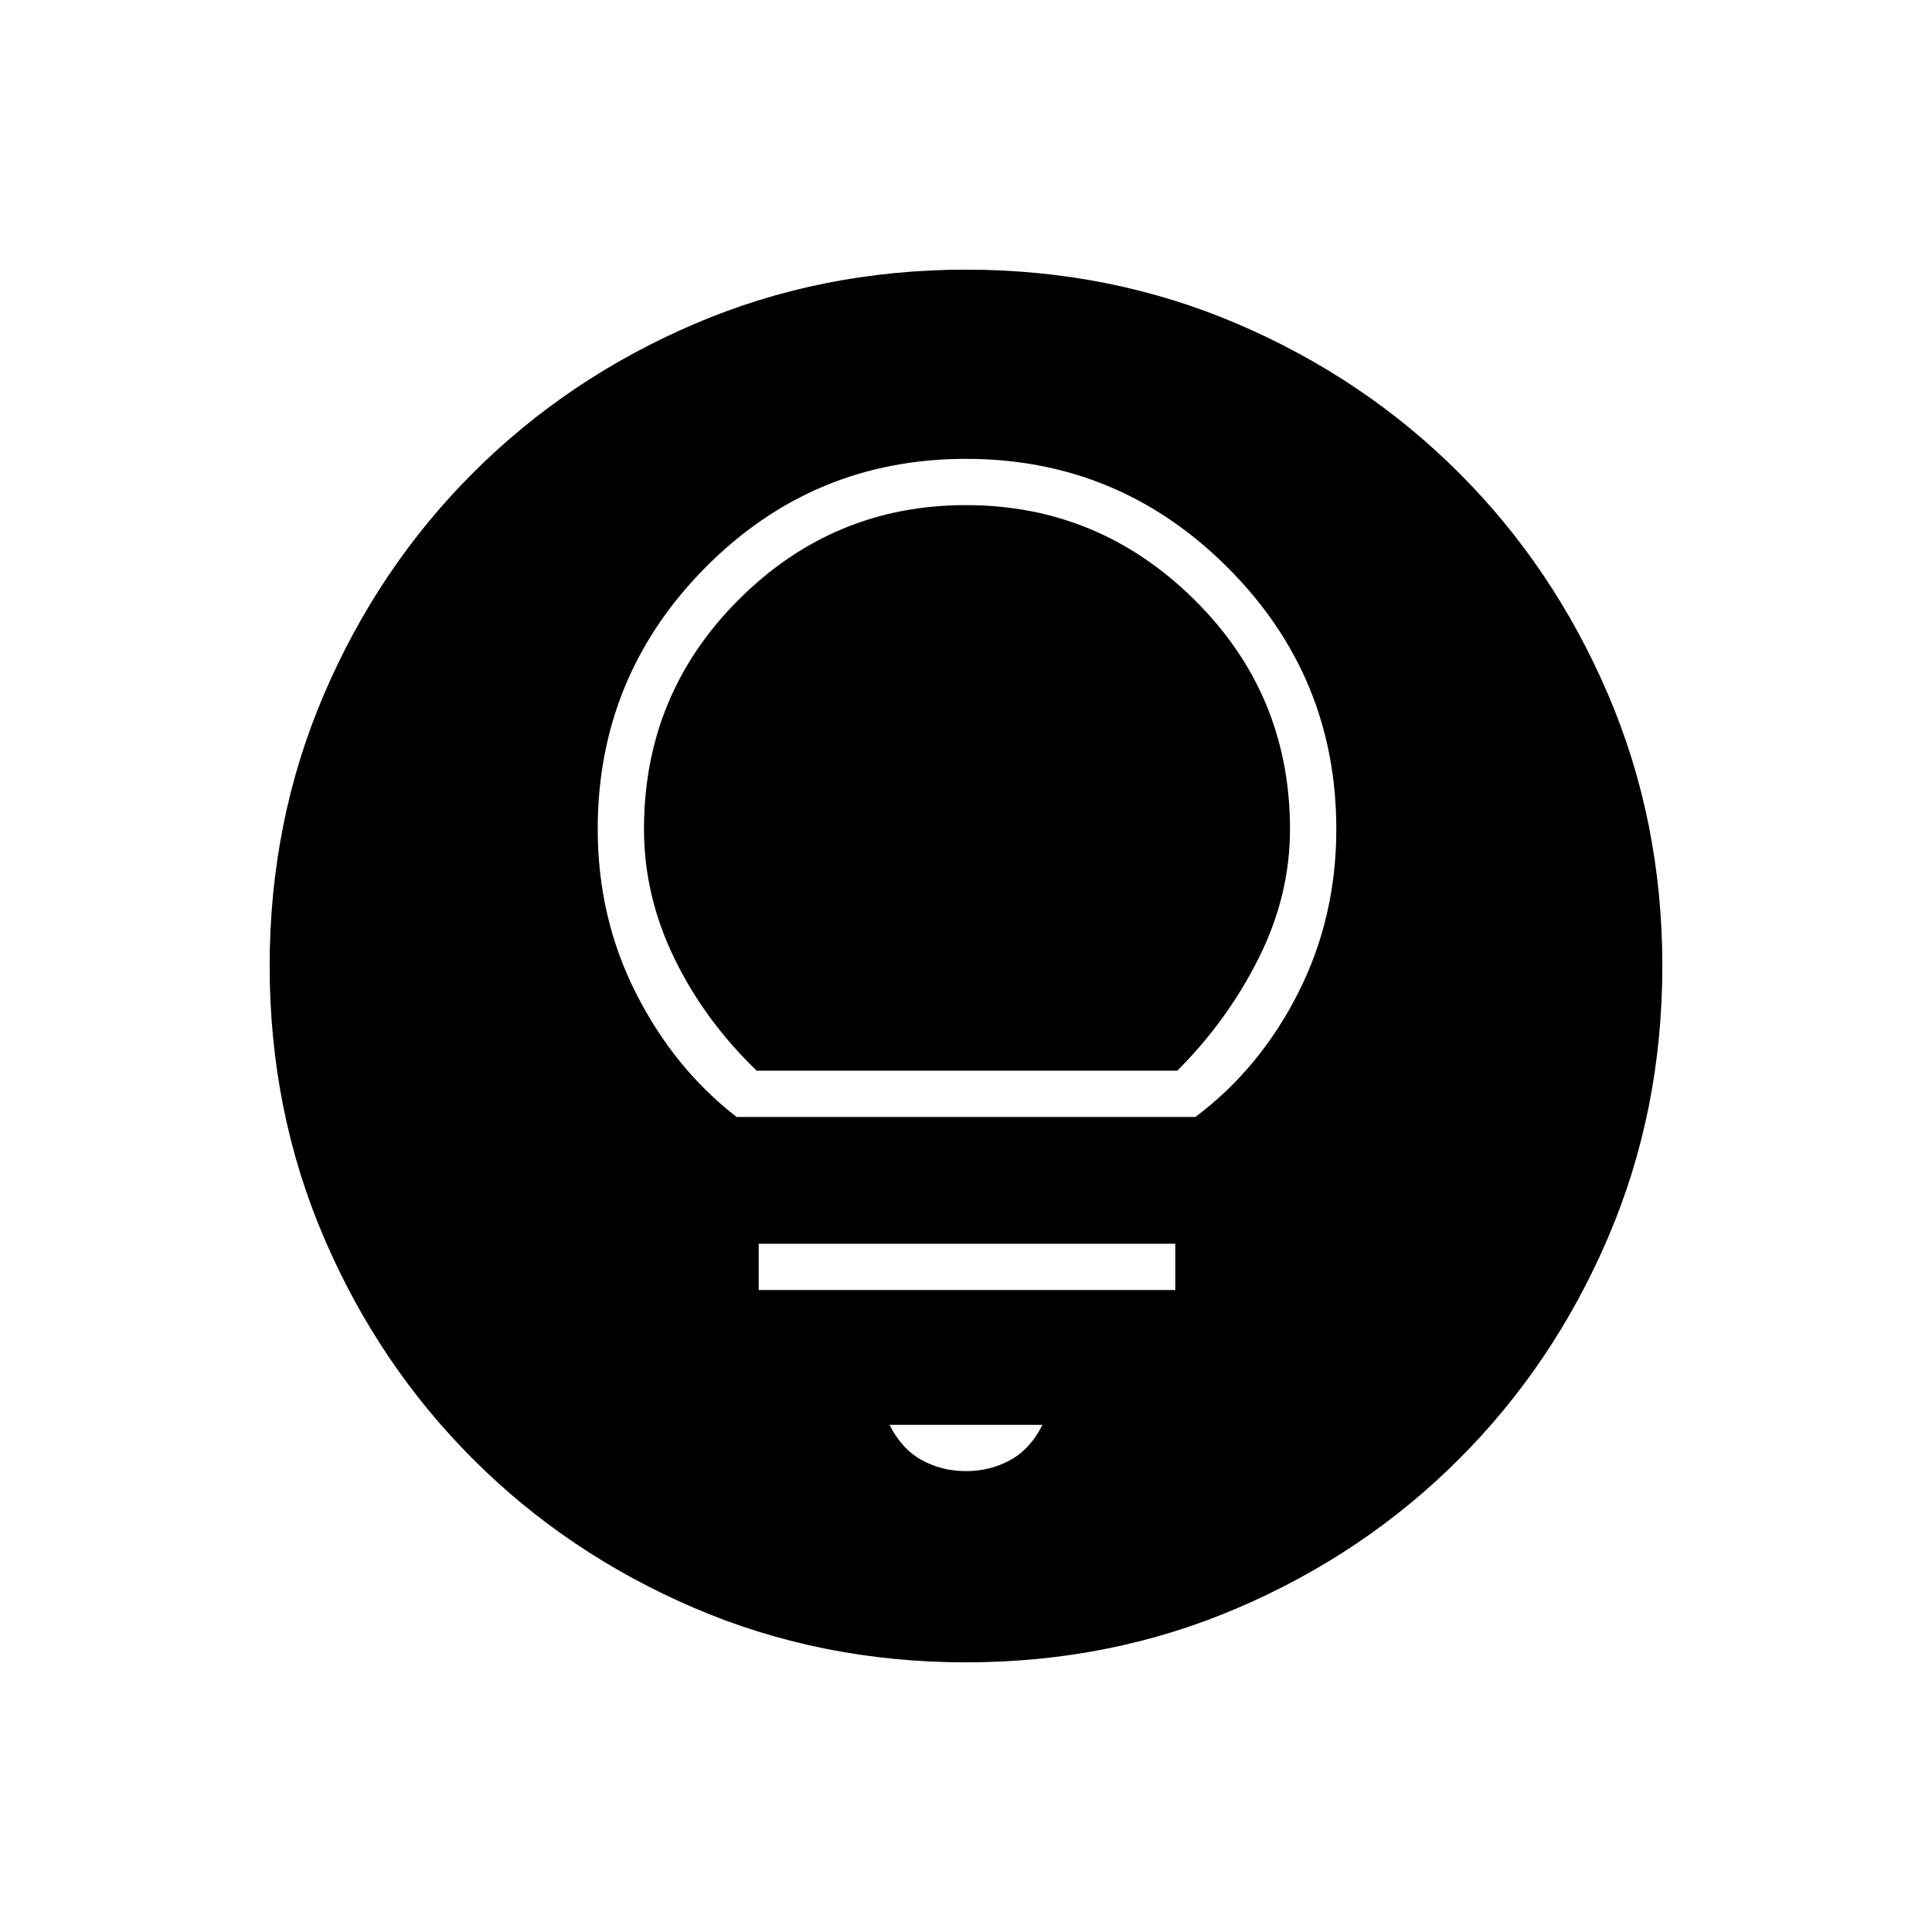 <svg xmlns="http://www.w3.org/2000/svg" height="40" width="40"><path d="M20 30.458q.5 0 .917-.229.416-.229.666-.729h-3.166q.25.5.666.729.417.229.917.229Zm-4.292-3.75h8.625v-.958h-8.625Zm-.458-3.583h9.5q1.333-1 2.125-2.563.792-1.562.792-3.395 0-3.167-2.25-5.417T20 9.5q-3.167 0-5.396 2.25t-2.229 5.417q0 1.833.792 3.395.791 1.563 2.083 2.563Zm.417-.958q-1.084-1.042-1.709-2.334-.625-1.291-.625-2.666 0-2.792 1.959-4.75Q17.25 10.458 20 10.458t4.729 1.959q1.979 1.958 1.979 4.75 0 1.375-.646 2.666-.645 1.292-1.687 2.334ZM20 34.417q-3 0-5.625-1.125t-4.583-3.084q-1.959-1.958-3.084-4.583T5.583 20q0-3 1.125-5.625t3.084-4.583q1.958-1.959 4.583-3.084T20 5.583q3 0 5.625 1.125t4.583 3.084q1.959 1.958 3.084 4.583T34.417 20q0 3-1.125 5.625t-3.084 4.583q-1.958 1.959-4.583 3.084T20 34.417Z"/></svg>